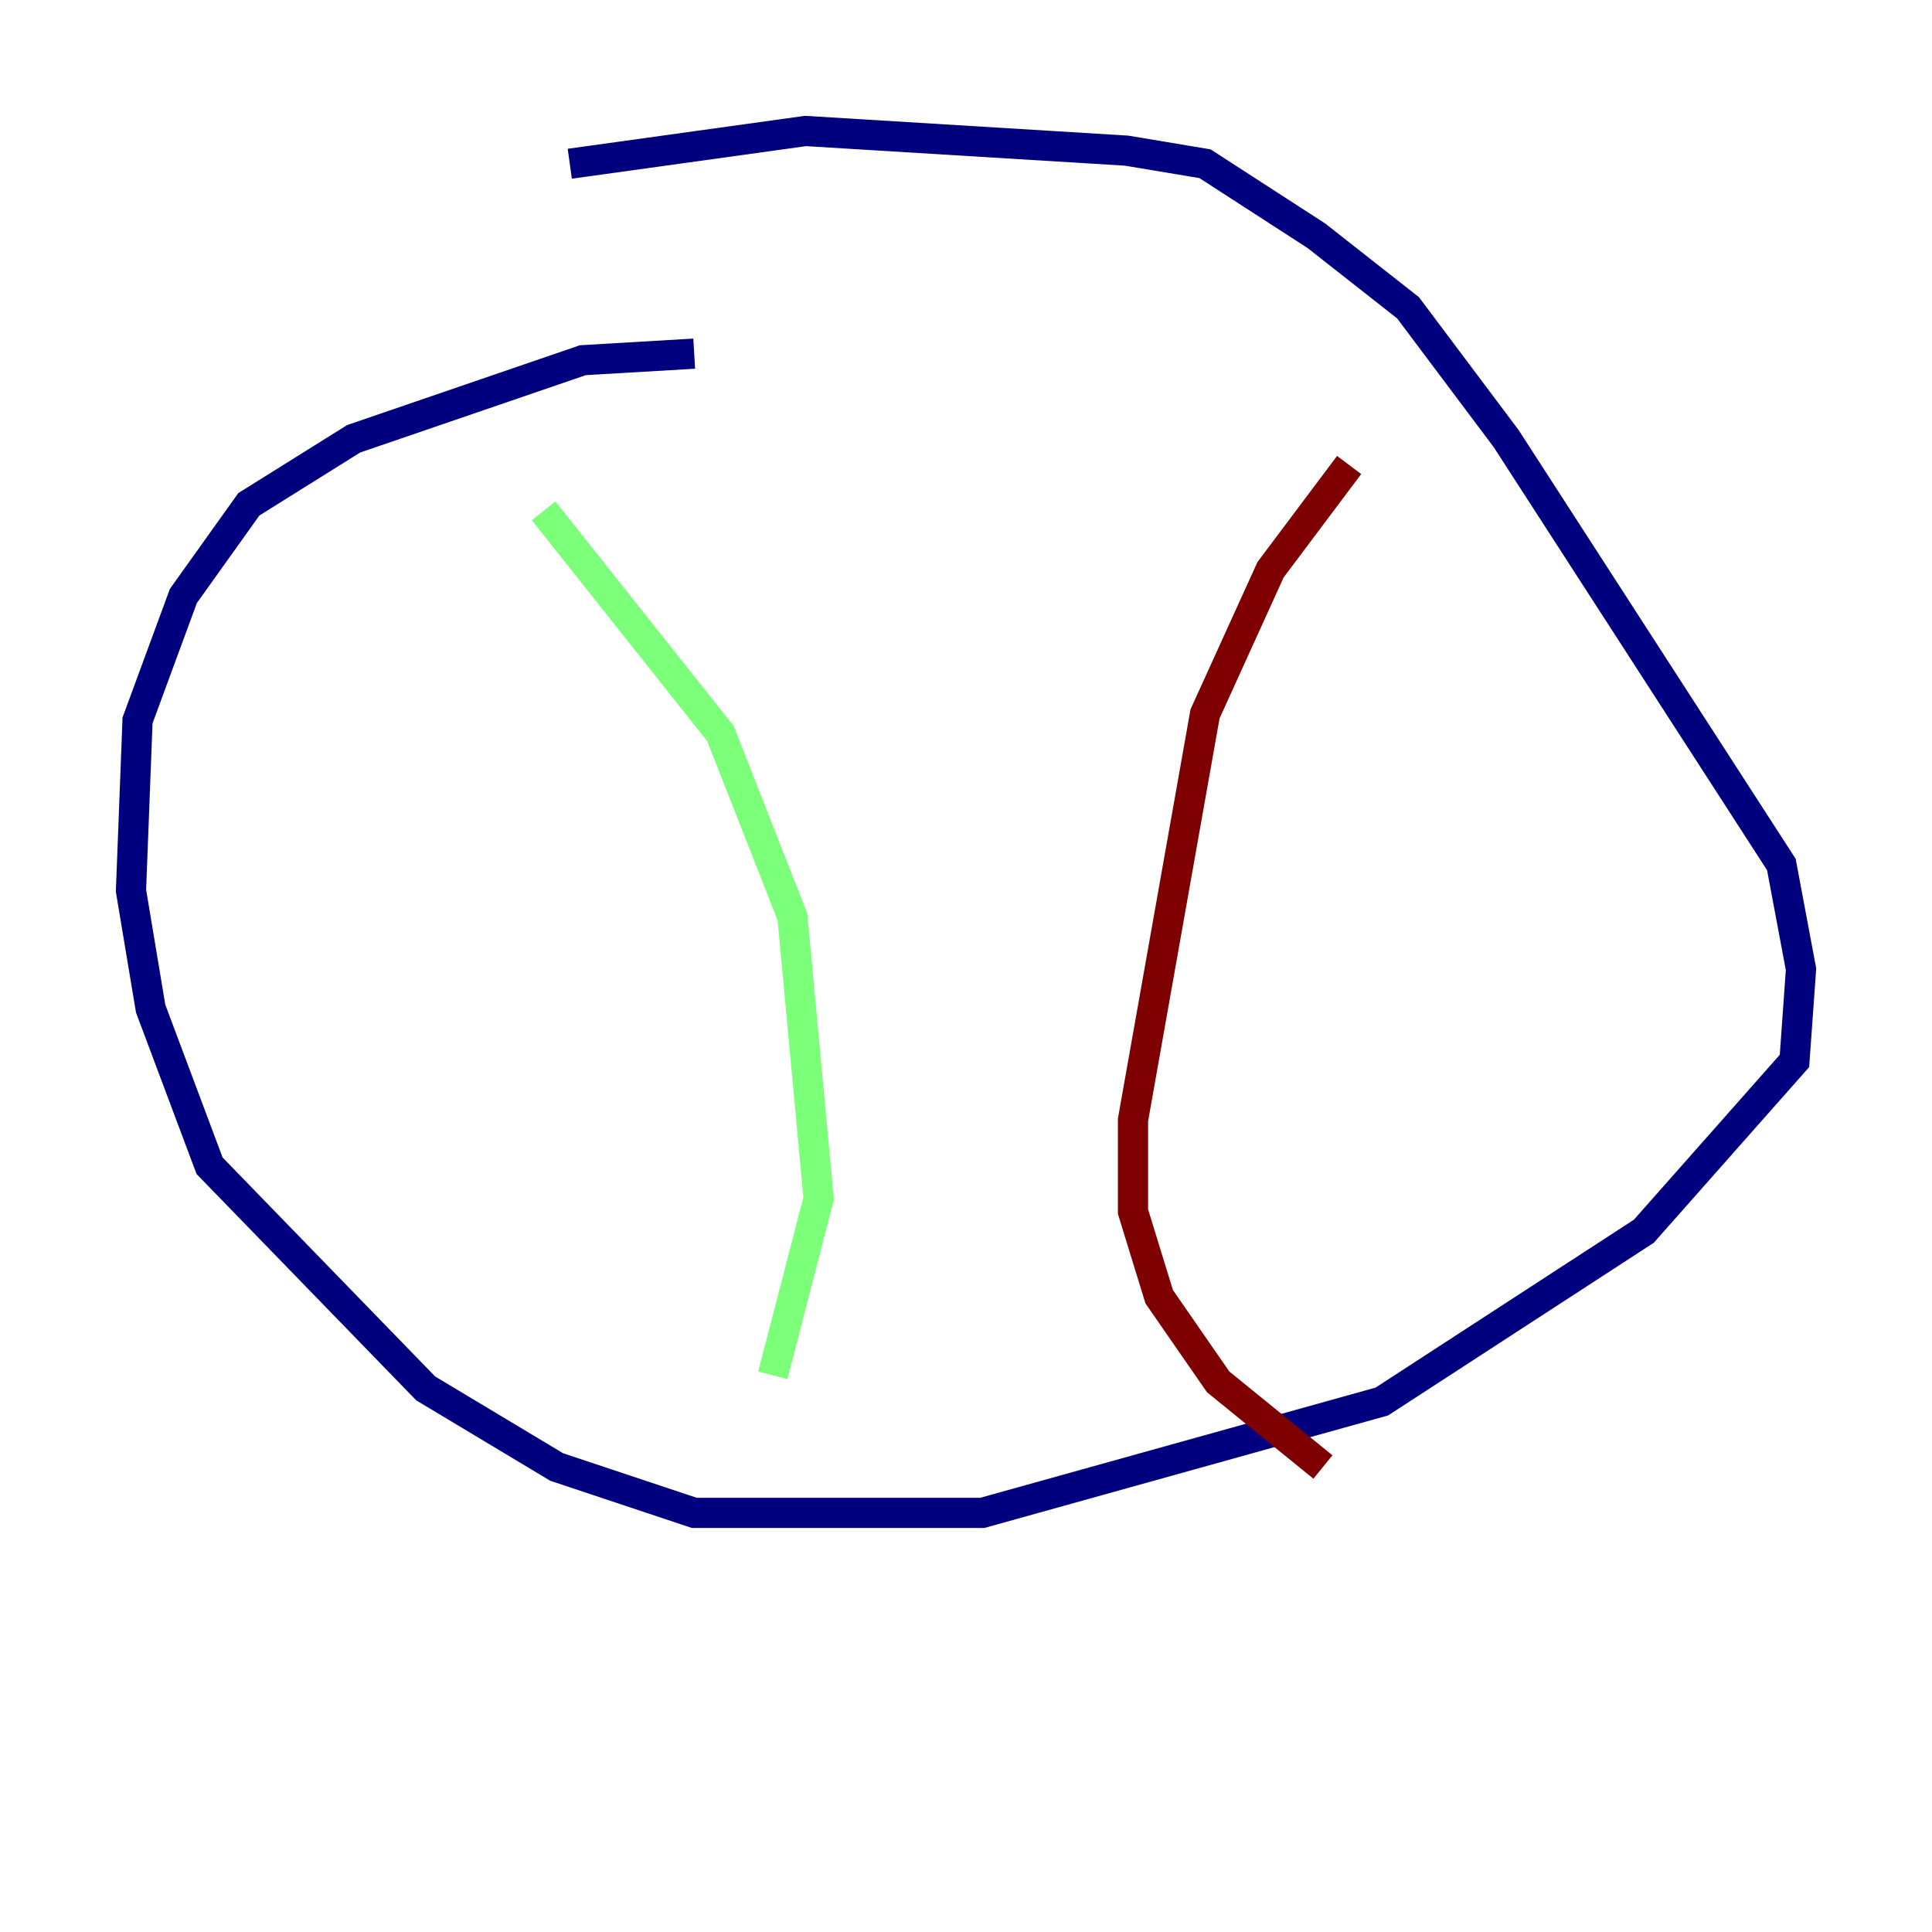 <?xml version="1.0" encoding="utf-8" ?>
<svg baseProfile="tiny" height="128" version="1.2" viewBox="0,0,128,128" width="128" xmlns="http://www.w3.org/2000/svg" xmlns:ev="http://www.w3.org/2001/xml-events" xmlns:xlink="http://www.w3.org/1999/xlink"><defs /><polyline fill="none" points="45.993,23.43 38.617,23.864 23.43,29.071 16.488,33.41 12.149,39.485 9.112,47.729 8.678,59.01 9.98,66.82 13.885,77.234 28.203,91.986 36.881,97.193 45.993,100.231 65.085,100.231 91.552,92.854 108.909,81.573 118.888,70.291 119.322,64.217 118.02,57.275 99.797,29.071 93.288,20.393 87.214,15.62 79.837,10.848 74.63,9.98 53.37,8.678 37.749,10.848" stroke="#00007f" stroke-width="2" /><polyline fill="none" points="36.014,33.844 47.729,48.597 52.502,60.746 54.237,79.403 51.2,91.119" stroke="#7cff79" stroke-width="2" /><polyline fill="none" points="89.383,30.807 84.176,37.749 79.837,47.295 75.064,74.197 75.064,80.271 76.8,85.912 80.705,91.552 87.647,97.193" stroke="#7f0000" stroke-width="2" /></svg>